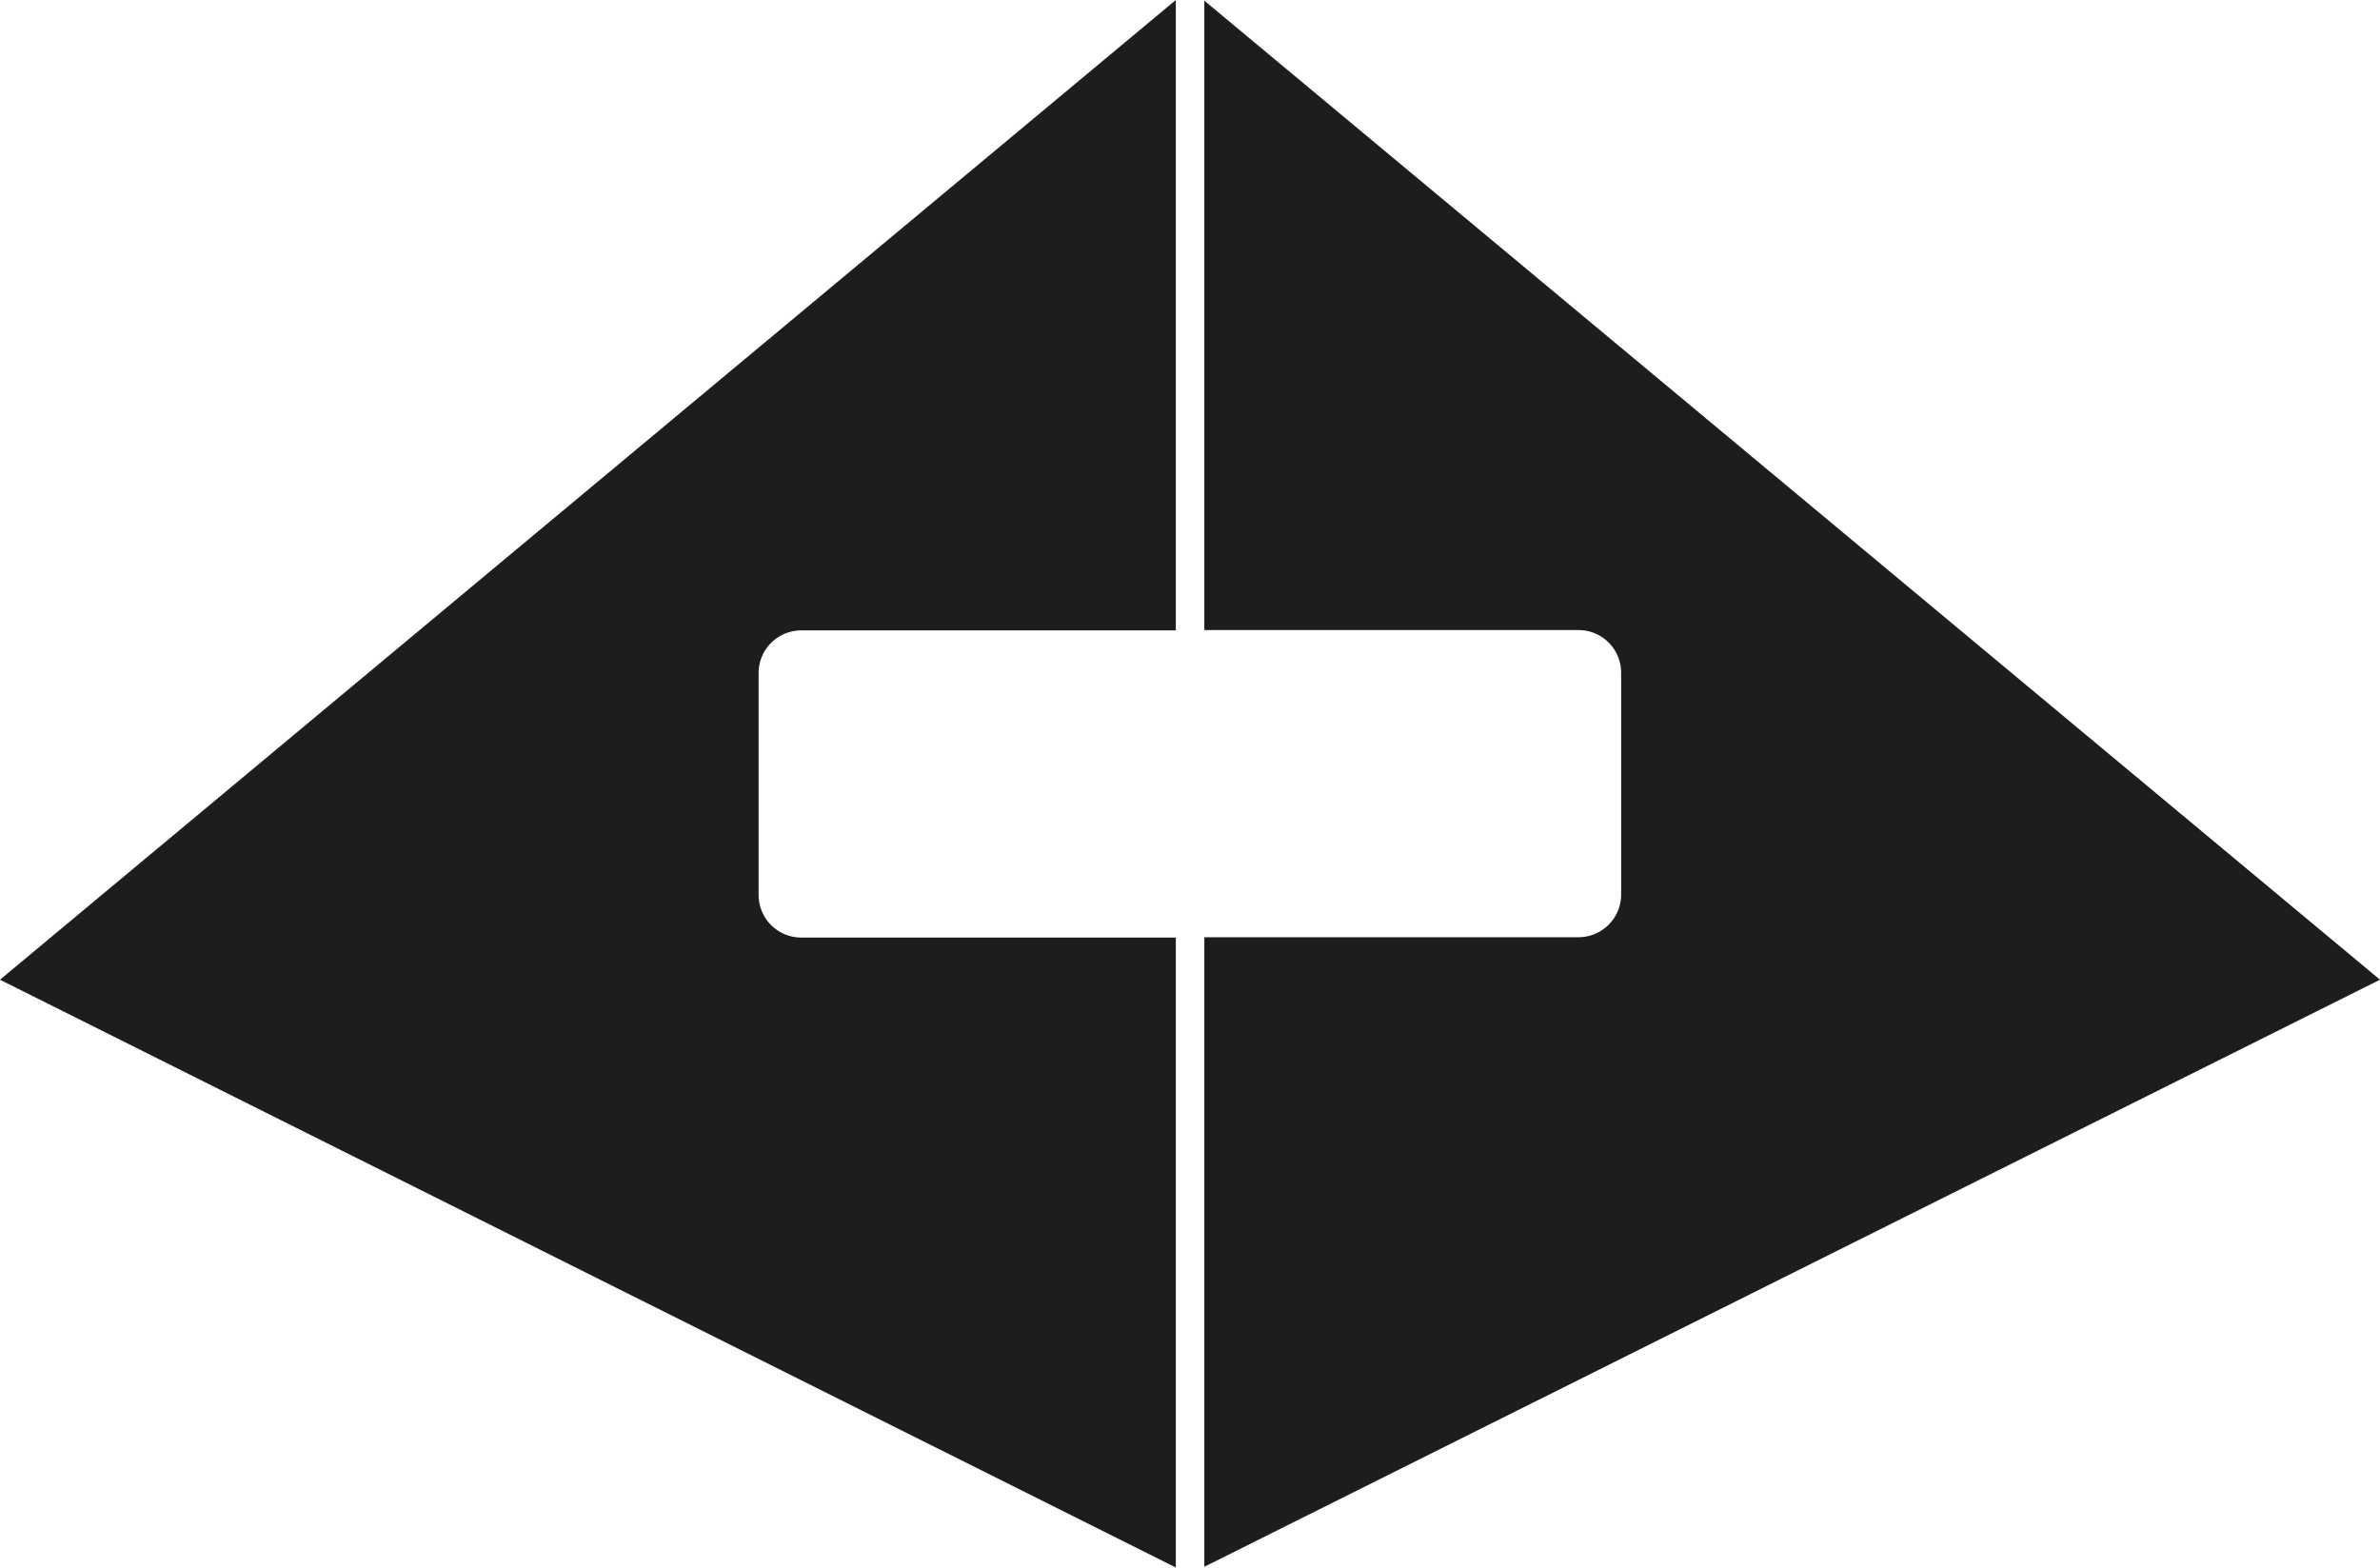 <svg xmlns="http://www.w3.org/2000/svg" viewBox="0 0 278.94 183.71"><defs><style>.cls-1{fill:#1d1d1b;}</style></defs><title>Pyramid minus</title><g id="Pyramid_minus" data-name="Pyramid minus"><path class="cls-1" d="M88.91,104.88v-26a5,5,0,0,1,5-5h43.9V0L0,114.82l137.81,68.89V109.88H93.91A5,5,0,0,1,88.91,104.88Z"/><path class="cls-1" d="M278.94,114.82,141.15.08V73.84H185a5,5,0,0,1,5,5v26a5,5,0,0,1-5,5H141.15v73.78Z"/></g></svg>